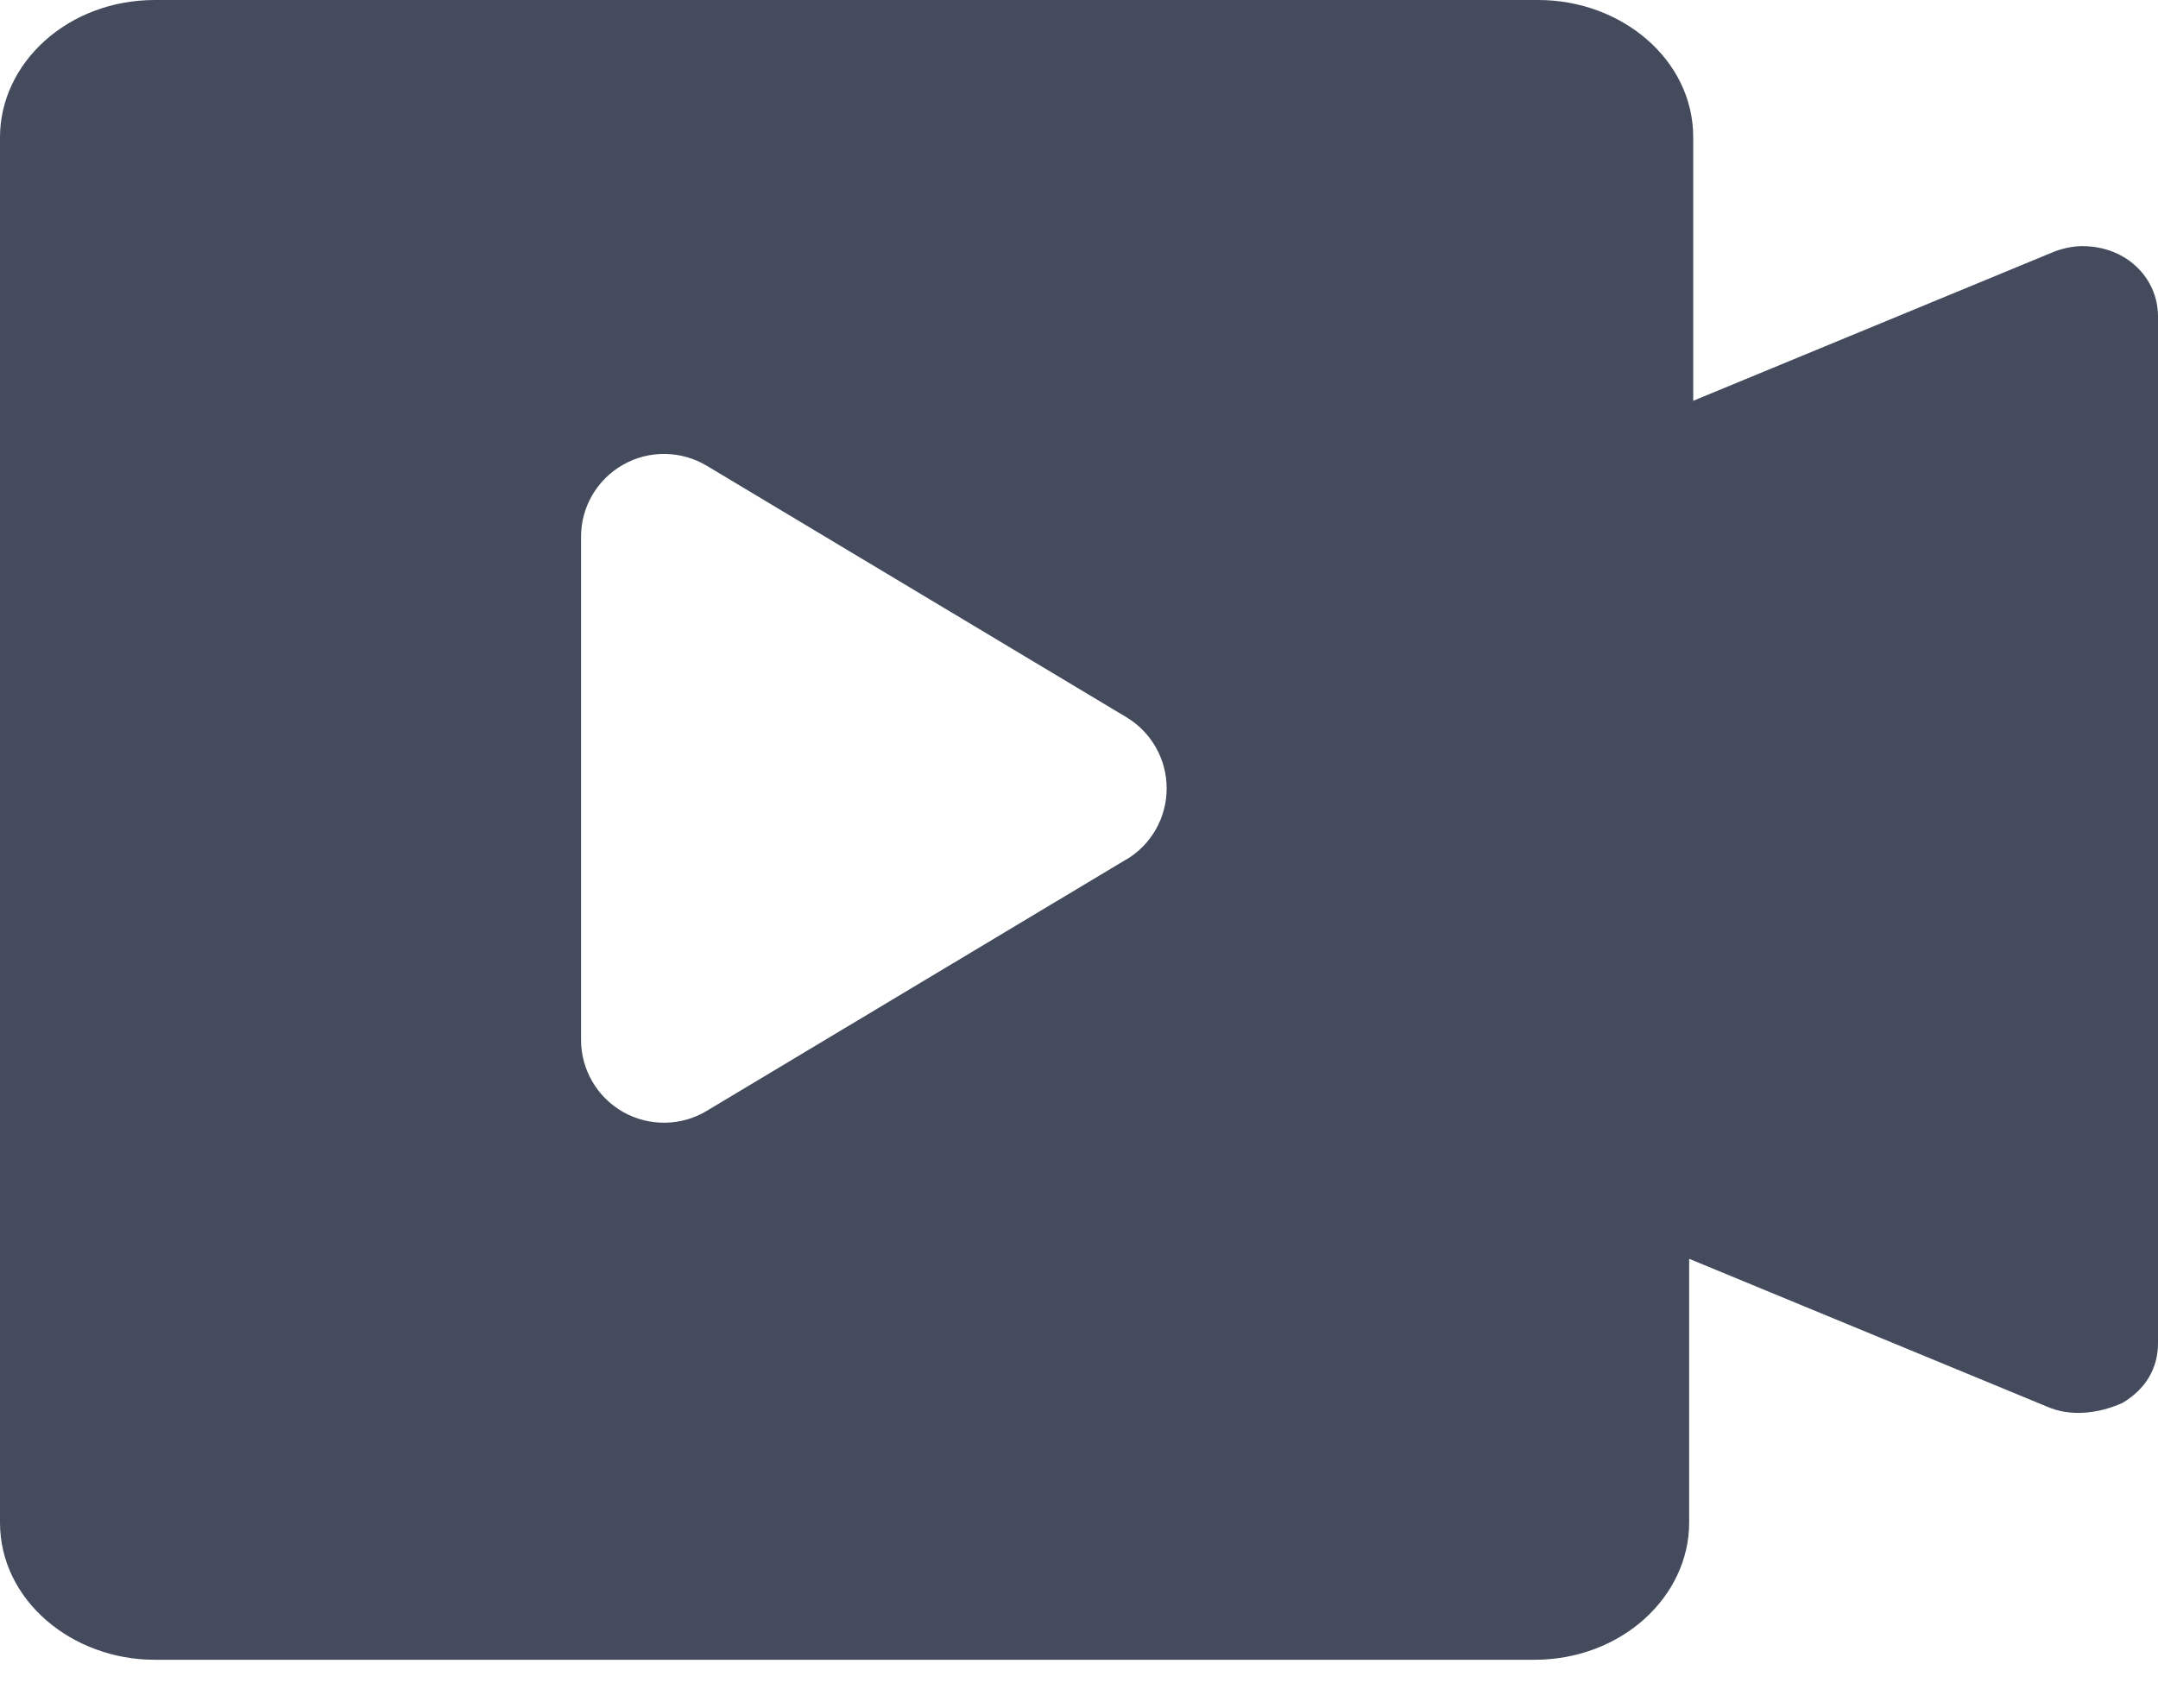 <?xml version="1.0" encoding="UTF-8"?>
<svg width="24px" height="19px" viewBox="0 0 24 19" version="1.1" xmlns="http://www.w3.org/2000/svg" xmlns:xlink="http://www.w3.org/1999/xlink">
    <title>编组</title>
    <g id="APP" stroke="none" stroke-width="1" fill="none" fill-rule="evenodd">
        <g id="赛程" transform="translate(-176, -739)" fill="#434B5D" fill-rule="nonzero">
            <g id="编组" transform="translate(176, 739)">
                <g transform="translate(0, 0)" id="形状">
                    <path d="M23.16,2.738 C23.646,2.738 24,3.09 24,3.521 L24,14.941 C24,15.215 23.867,15.45 23.603,15.606 C23.337,15.724 23.028,15.762 22.763,15.645 L18.786,14.002 L18.786,16.936 C18.786,17.757 18.036,18.462 17.064,18.462 L1.722,18.462 C0.797,18.462 0,17.797 0,16.936 L0,1.526 C0,0.704 0.751,0 1.723,0 L17.108,0 C18.036,0 18.831,0.665 18.831,1.526 L18.831,4.458 L22.807,2.815 C22.919,2.766 23.039,2.739 23.161,2.737 L23.16,2.738 Z M12.526,9.561 C12.805,9.395 12.975,9.094 12.975,8.769 C12.975,8.445 12.805,8.144 12.526,7.977 L7.859,5.18 C7.574,5.01 7.219,5.005 6.93,5.169 C6.641,5.332 6.462,5.638 6.462,5.97 L6.462,11.566 C6.462,11.898 6.641,12.205 6.93,12.369 C7.219,12.532 7.574,12.528 7.859,12.357 L12.525,9.56 L12.526,9.561 Z"></path>
                </g>
            </g>
        </g>
    </g>
</svg>